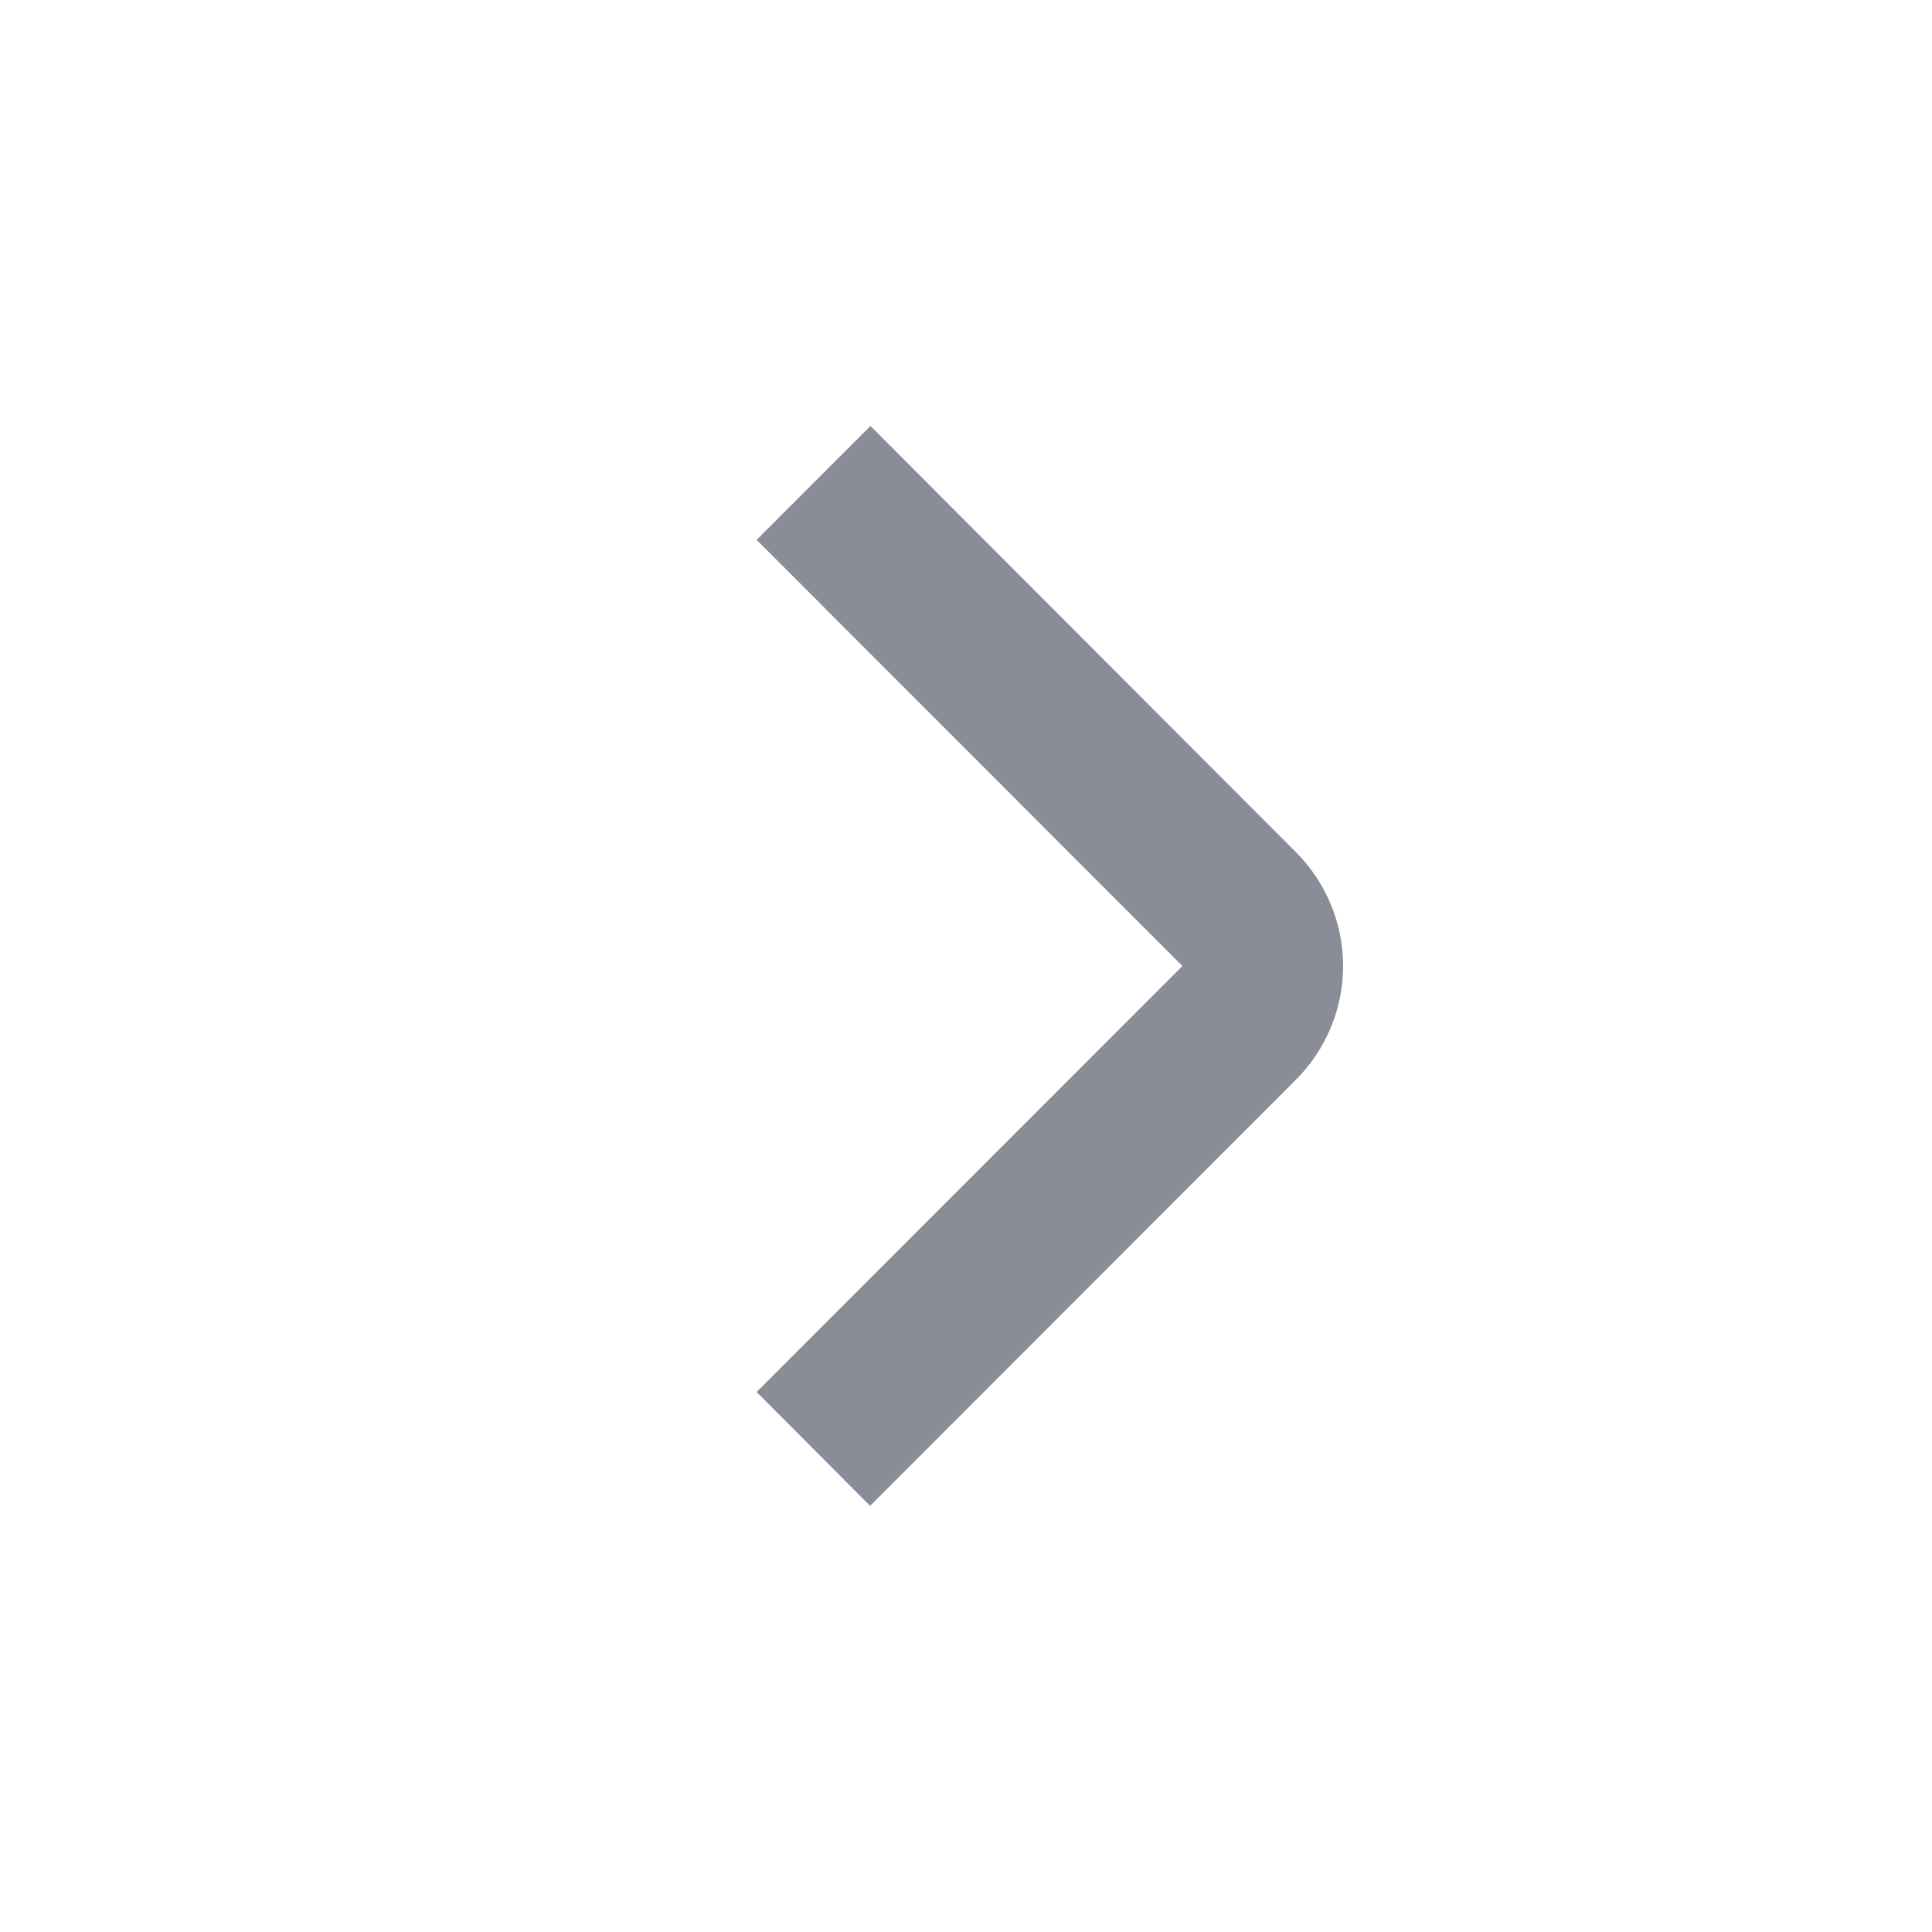 <svg width="16" height="16" viewBox="0 0 16 16" fill="none" xmlns="http://www.w3.org/2000/svg">
<path d="M7.206 12.471L6.266 11.528L9.792 8L6.266 4.471L7.209 3.528L10.732 7.057C10.982 7.307 11.123 7.646 11.123 8C11.123 8.353 10.982 8.692 10.732 8.942L7.206 12.471Z" fill="#8A8D97"/>
</svg>
